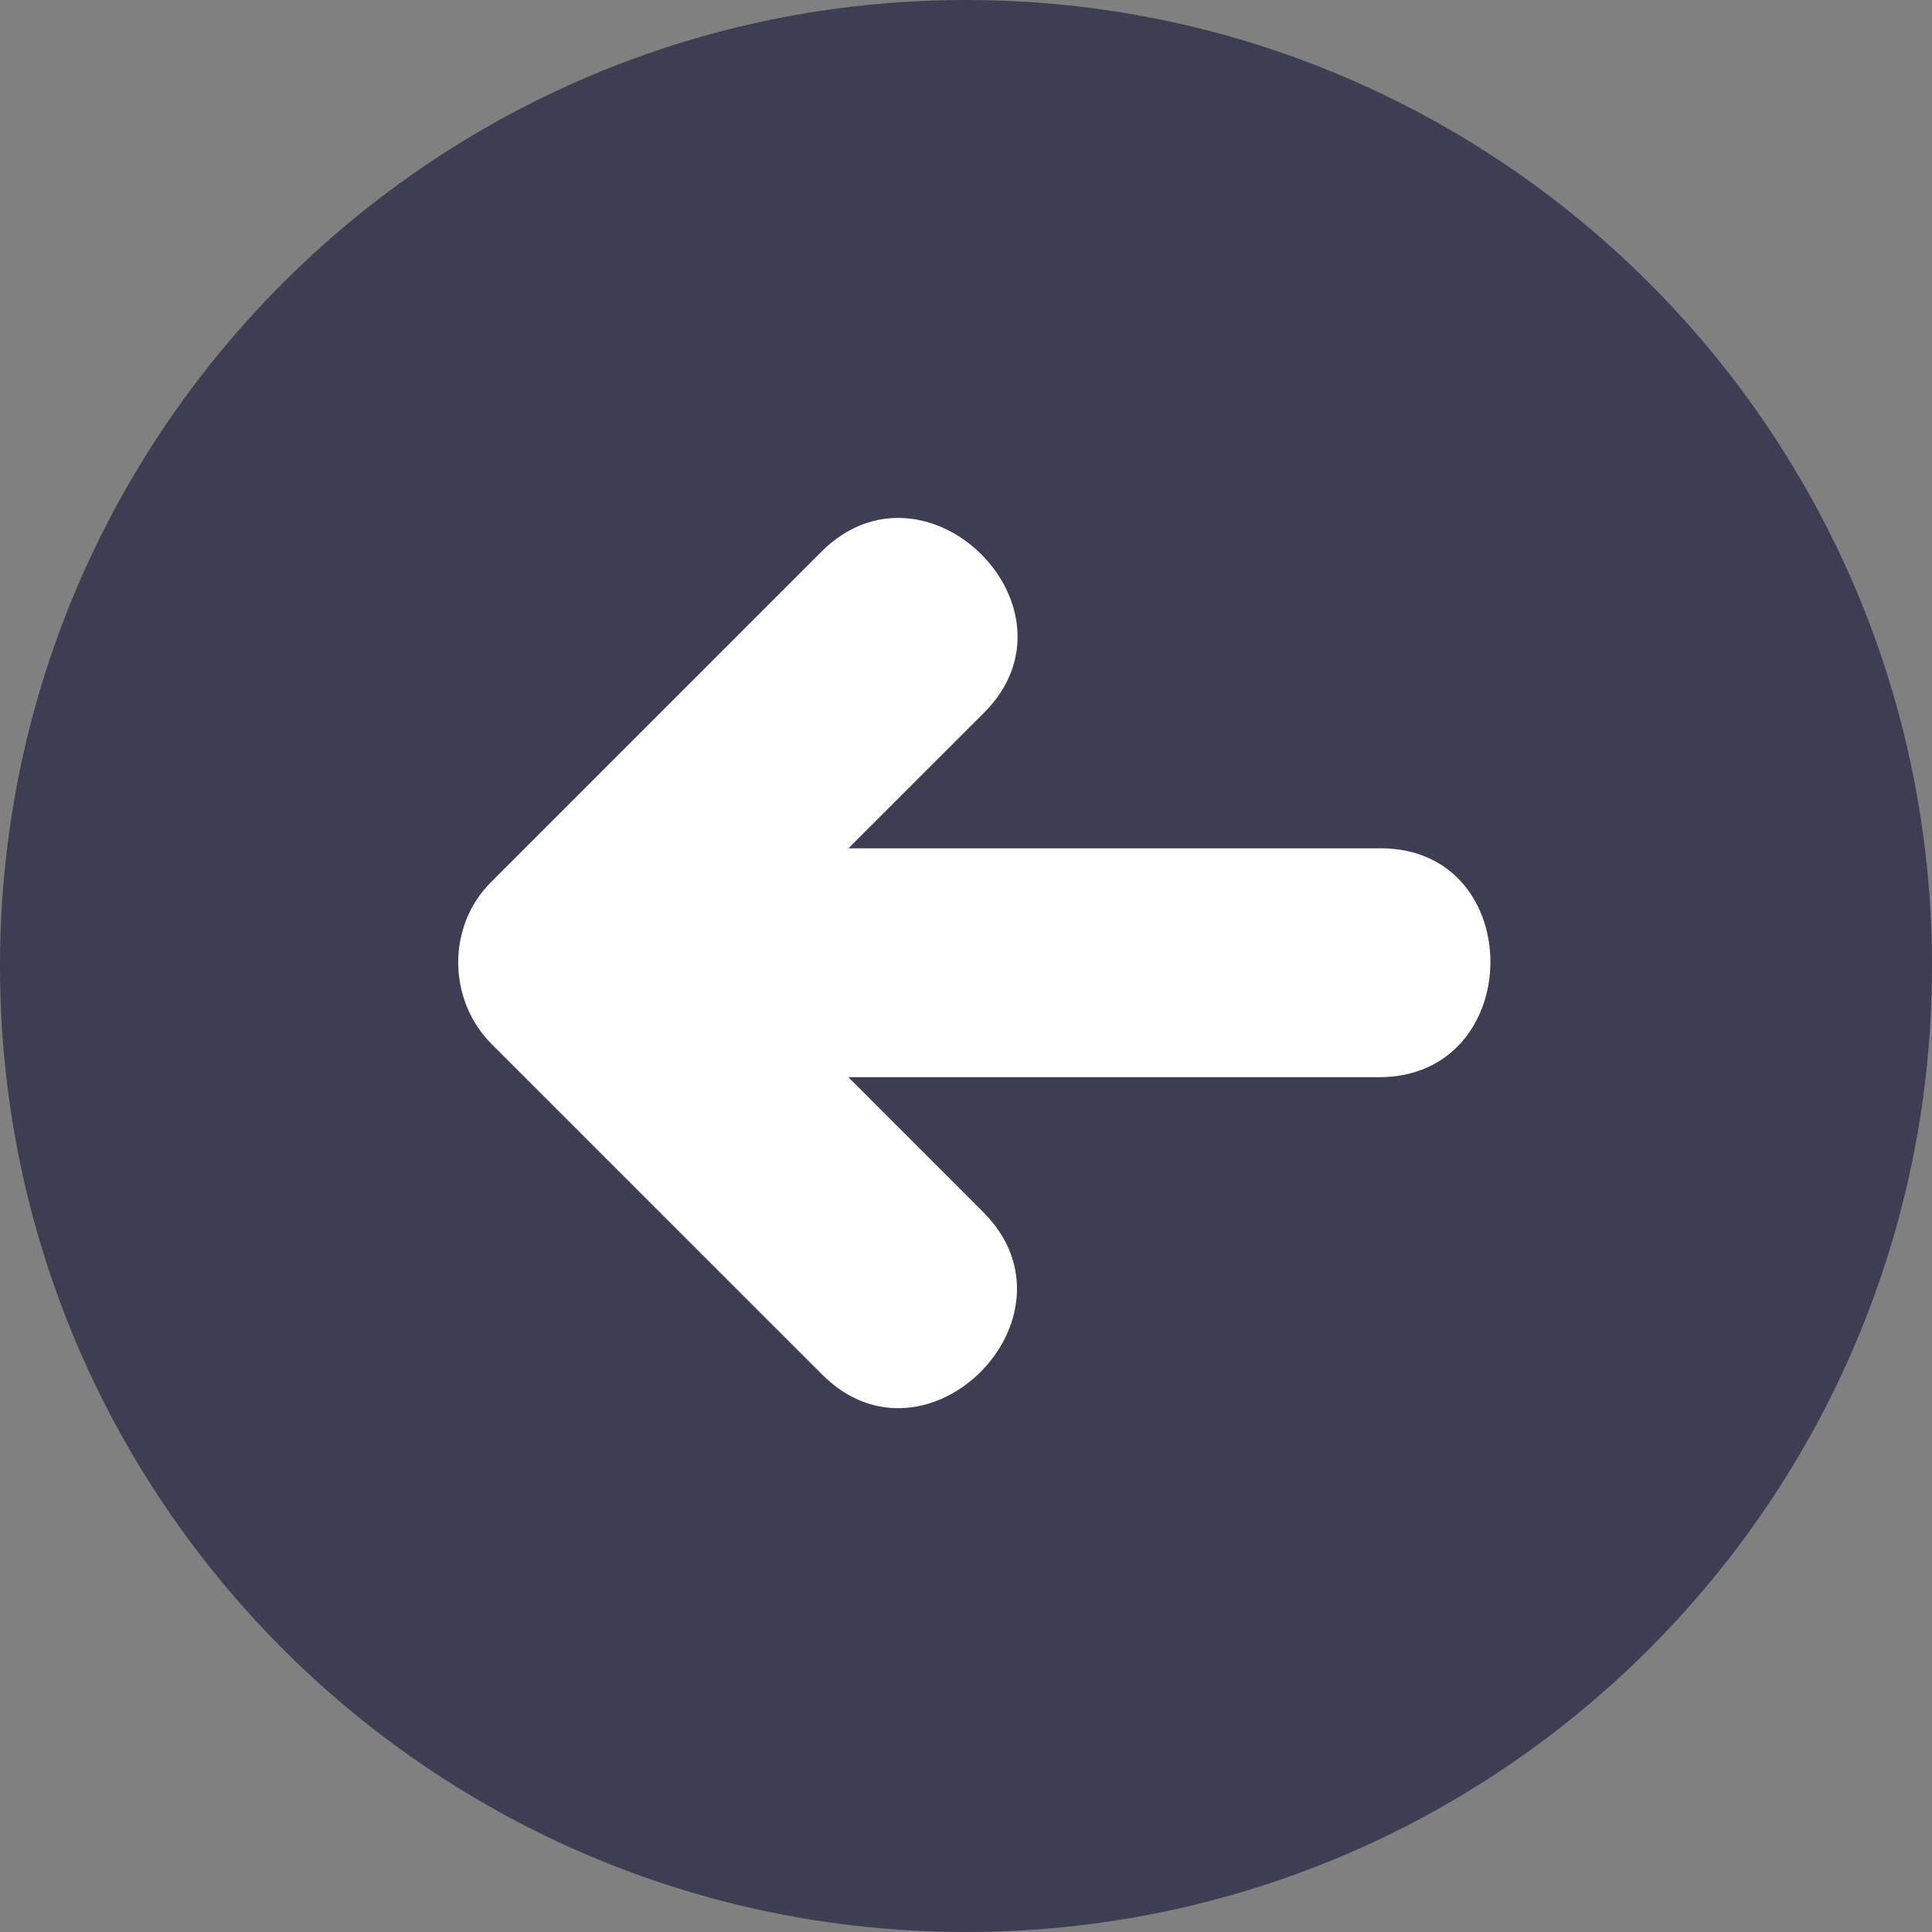 <svg width="36" height="36" viewBox="0 0 36 36" fill="none" xmlns="http://www.w3.org/2000/svg">
<rect x="0" y="0" width="36" height="36" fill="#808080" stroke="none"/>
<g clip-path="url(#clip0_732_18070)">
<path d="M18 36C27.941 36 36 27.941 36 18C36 8.059 27.941 0 18 0C8.059 0 0 8.059 0 18C0 27.941 8.059 36 18 36Z" fill="#3E3D53"/>
<path d="M25.725 15.807C22.419 15.807 19.114 15.807 15.809 15.807C16.651 14.965 17.494 14.123 18.336 13.281C20.278 11.338 17.252 8.334 15.304 10.282C13.251 12.335 11.199 14.388 9.146 16.441C8.322 17.265 8.344 18.638 9.162 19.456C11.215 21.508 13.268 23.561 15.321 25.614C17.263 27.557 20.267 24.53 18.319 22.583C17.482 21.746 16.645 20.909 15.808 20.072C19.104 20.072 22.399 20.072 25.694 20.072C28.447 20.072 28.471 15.807 25.725 15.807Z" fill="white"/>
</g>
<defs>
<clipPath id="clip0_732_18070">
<rect width="36" height="36" fill="white"/>
</clipPath>
</defs>
</svg>
